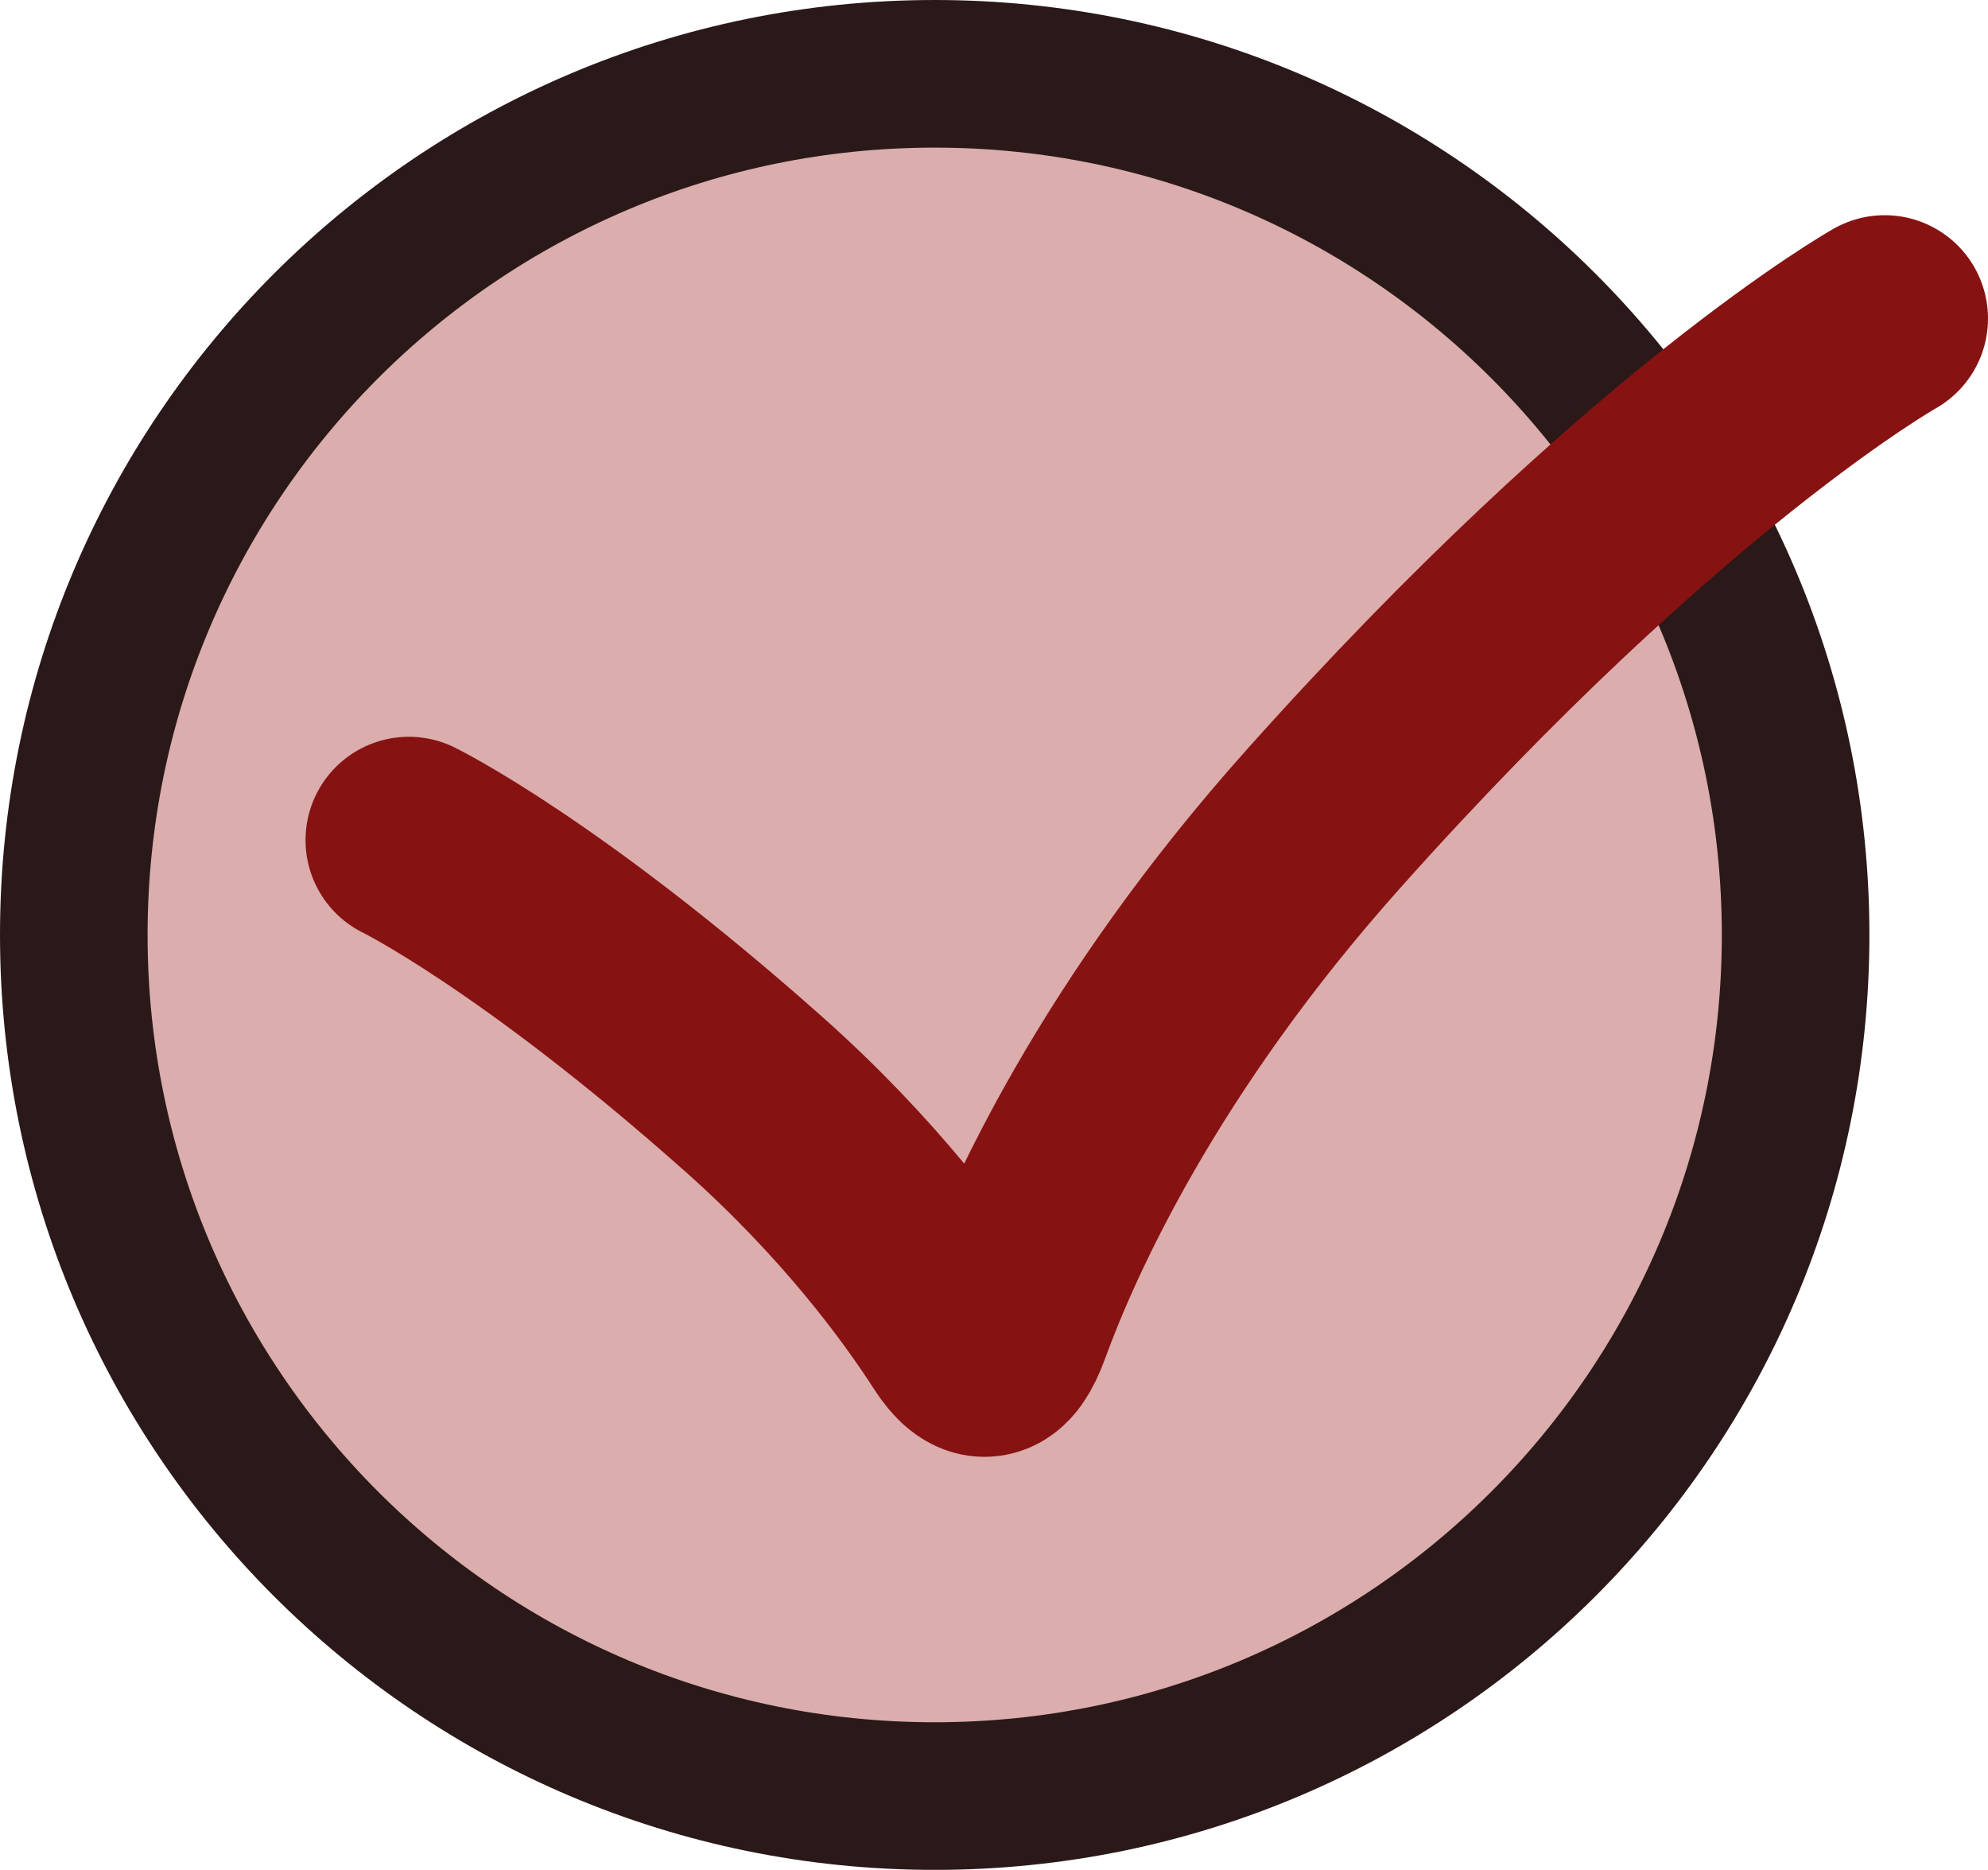 <svg version="1.1" xmlns="http://www.w3.org/2000/svg" xmlns:xlink="http://www.w3.org/1999/xlink" width="67.352" height="63.333" viewBox="0,0,67.352,63.333"><g transform="translate(-206.824,-148.333)"><g data-paper-data="{&quot;isPaintingLayer&quot;:true}" fill-rule="nonzero" stroke-linejoin="miter" stroke-miterlimit="10" stroke-dasharray="" stroke-dashoffset="0" style="mix-blend-mode: normal"><path d="M209.324,180c0,-16.108 13.058,-29.167 29.167,-29.167c16.108,0 29.167,13.058 29.167,29.167c0,16.108 -13.058,29.167 -29.167,29.167c-16.108,0 -29.167,-13.058 -29.167,-29.167z" fill="#dbadad" stroke="#2b1919" stroke-width="5" stroke-linecap="butt"/><path d="M270.676,159.122c0,0 -7.808,4.395 -19.018,16.95c-6.59,7.38 -9.543,13.952 -10.689,17.094c-0.456,1.249 -0.94,1.332 -1.606,0.298c-1.171,-1.818 -3.435,-4.9 -7.006,-8.074c-7.224,-6.419 -11.682,-8.602 -11.682,-8.602" fill="none" stroke="#871212" stroke-width="7" stroke-linecap="round"/></g></g></svg>